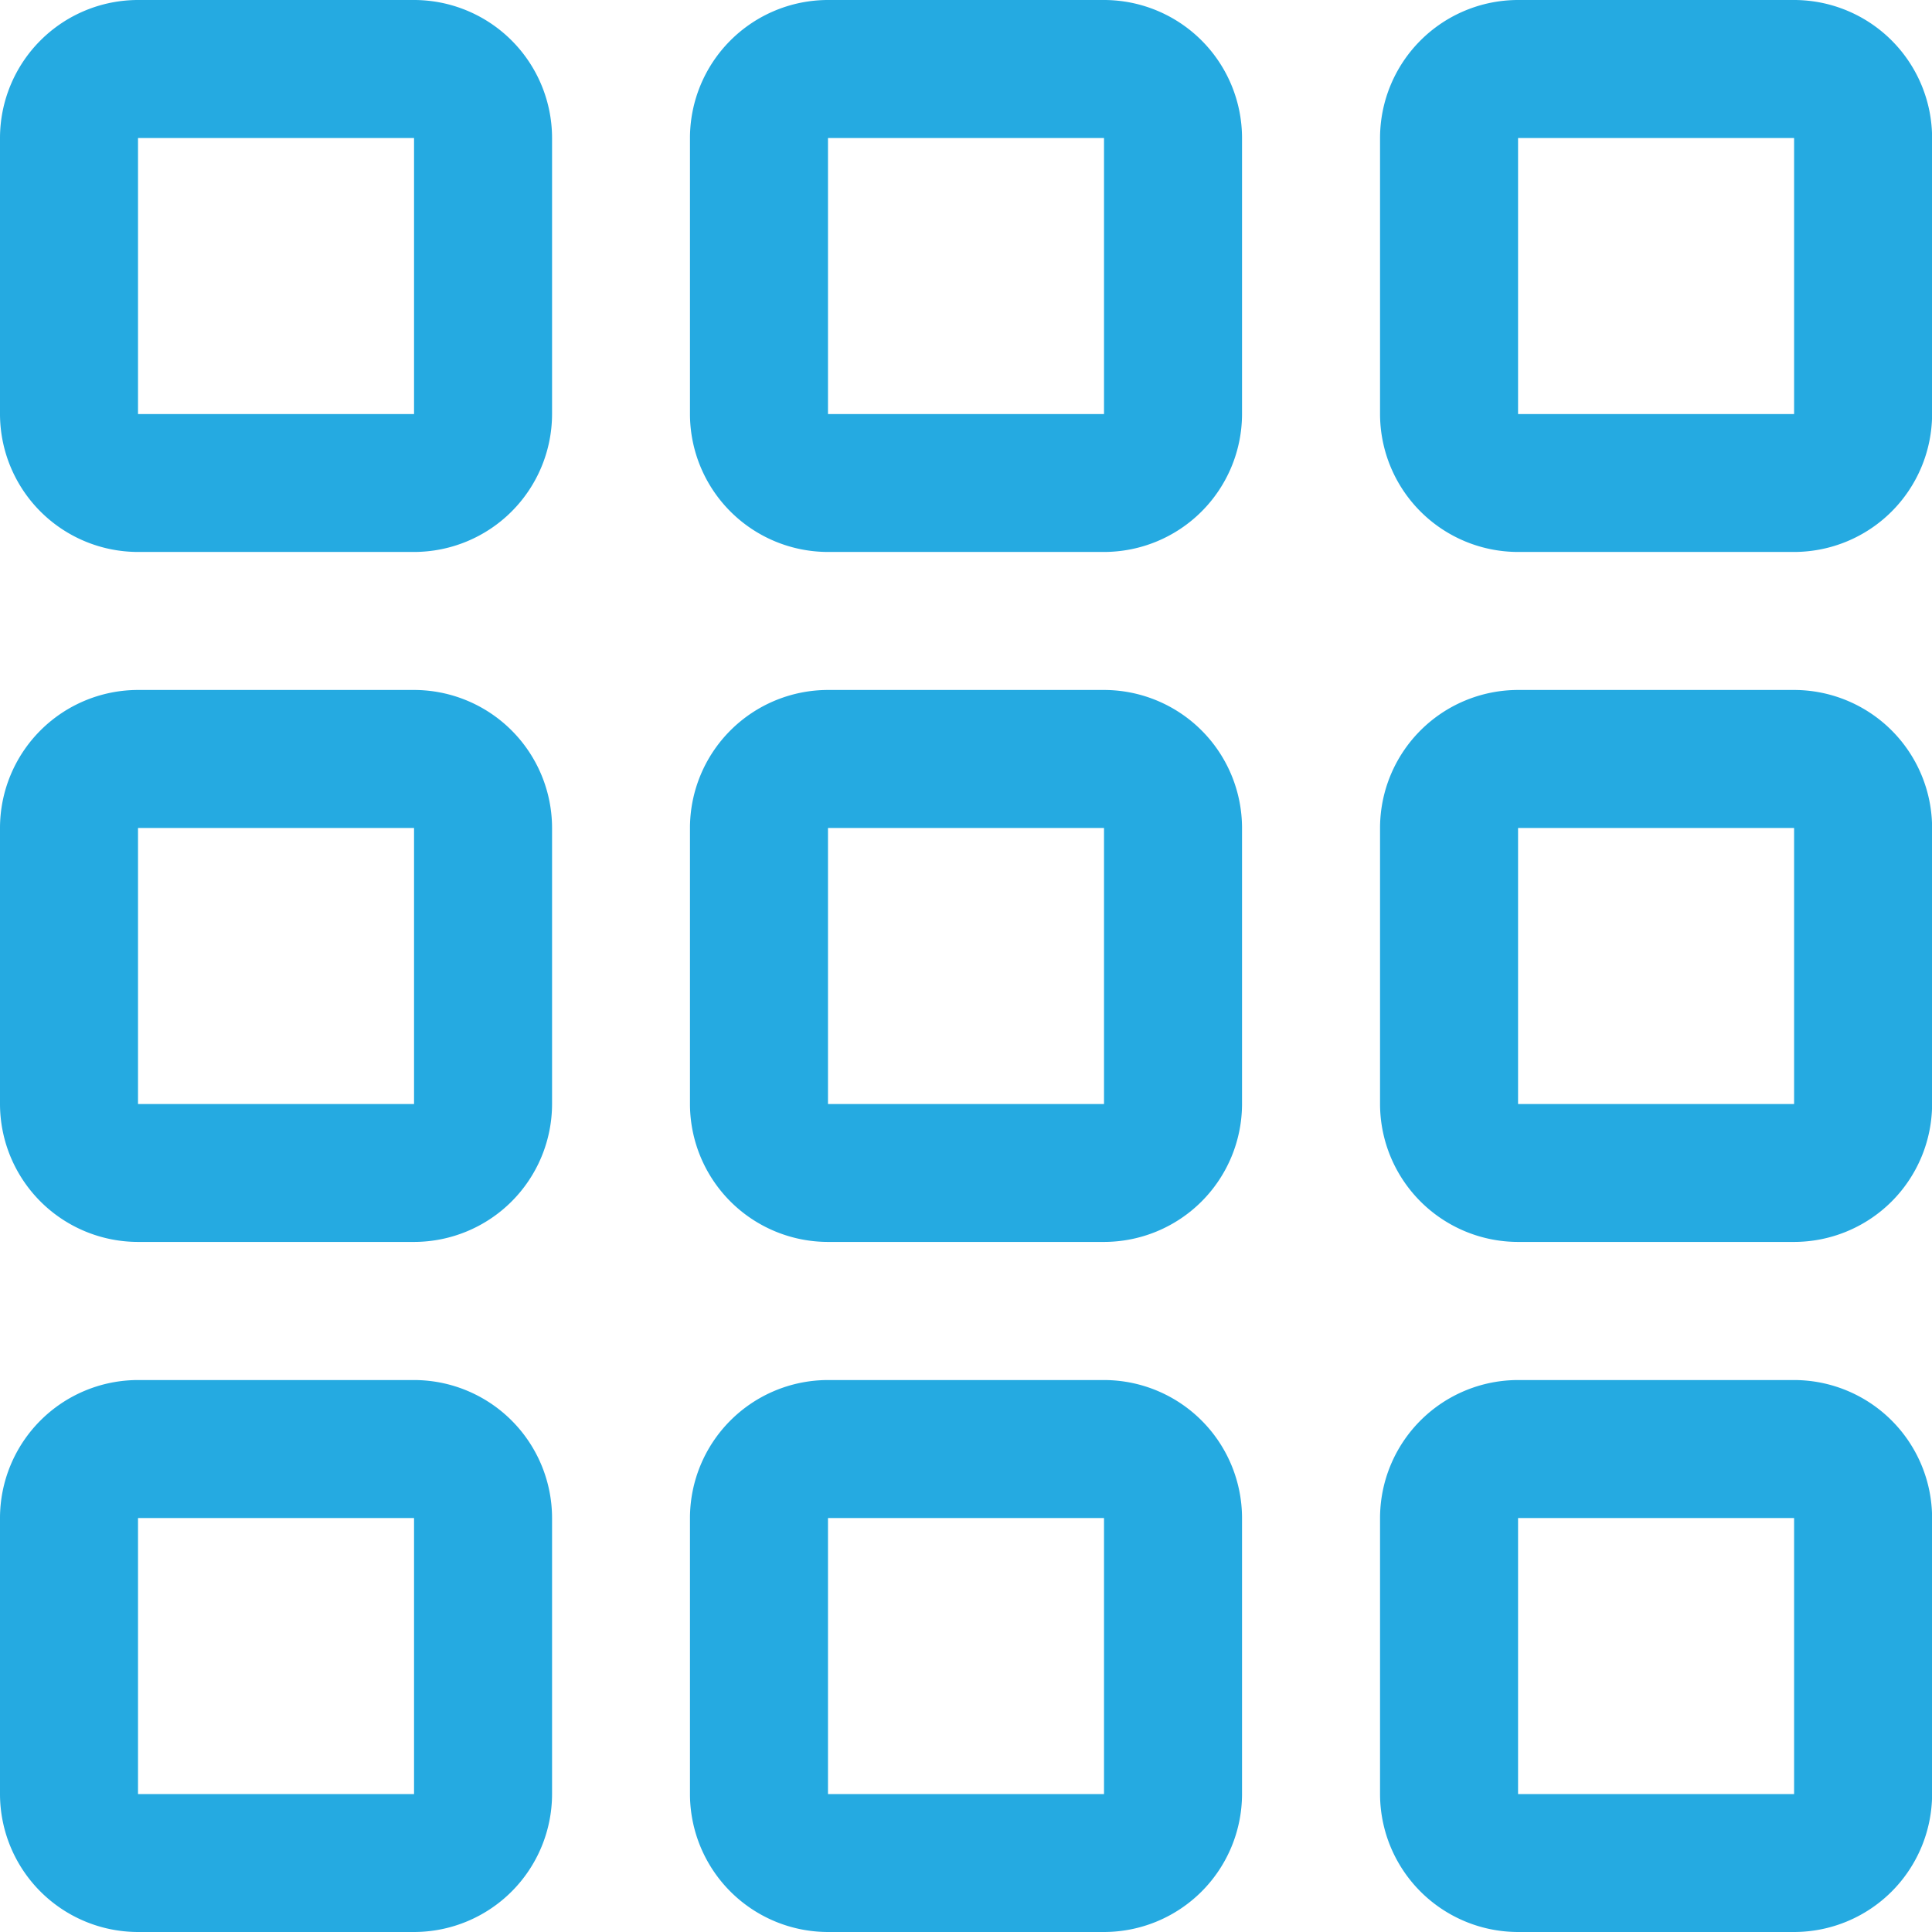 <svg xmlns="http://www.w3.org/2000/svg" width="18.338" height="18.338" viewBox="0 0 18.338 18.338">
  <g id="Outlets" transform="translate(-0.72 -0.4)">
    <path id="Shape" d="M3.93,5.239H1.31A1.311,1.311,0,0,1,0,3.93V1.31A1.311,1.311,0,0,1,1.31,0H3.93a1.311,1.311,0,0,1,1.31,1.31V3.93A1.311,1.311,0,0,1,3.93,5.239ZM1.31,1.31V3.93H3.93V1.31Z" transform="translate(0.72 0.4)" fill="#25aae1"/>
    <path id="Shape-2" data-name="Shape" d="M3.93,5.239H1.31A1.311,1.311,0,0,1,0,3.93V1.31A1.311,1.311,0,0,1,1.31,0H3.93a1.311,1.311,0,0,1,1.31,1.31V3.93A1.311,1.311,0,0,1,3.93,5.239ZM1.31,1.31V3.93H3.93V1.31Z" transform="translate(7.269 0.4)" fill="#25aae1"/>
    <path id="Shape-3" data-name="Shape" d="M3.93,5.239H1.31A1.311,1.311,0,0,1,0,3.93V1.31A1.311,1.311,0,0,1,1.31,0H3.93a1.311,1.311,0,0,1,1.31,1.31V3.93A1.311,1.311,0,0,1,3.93,5.239ZM1.31,1.31V3.93H3.93V1.31Z" transform="translate(13.819 0.4)" fill="#25aae1"/>
    <path id="Shape-4" data-name="Shape" d="M3.93,5.239H1.31A1.311,1.311,0,0,1,0,3.93V1.31A1.311,1.311,0,0,1,1.31,0H3.93a1.311,1.311,0,0,1,1.31,1.31V3.93A1.311,1.311,0,0,1,3.93,5.239ZM1.31,1.31V3.93H3.93V1.31Z" transform="translate(0.72 6.949)" fill="#25aae1"/>
    <path id="Shape-5" data-name="Shape" d="M3.93,5.239H1.31A1.311,1.311,0,0,1,0,3.93V1.31A1.311,1.311,0,0,1,1.31,0H3.93a1.311,1.311,0,0,1,1.31,1.31V3.93A1.311,1.311,0,0,1,3.93,5.239ZM1.31,1.31V3.93H3.93V1.31Z" transform="translate(7.269 6.949)" fill="#25aae1"/>
    <path id="Shape-6" data-name="Shape" d="M3.93,5.239H1.31A1.311,1.311,0,0,1,0,3.93V1.31A1.311,1.311,0,0,1,1.31,0H3.93a1.311,1.311,0,0,1,1.31,1.31V3.93A1.311,1.311,0,0,1,3.93,5.239ZM1.31,1.31V3.93H3.93V1.31Z" transform="translate(13.819 6.949)" fill="#25aae1"/>
    <path id="Shape-7" data-name="Shape" d="M3.93,5.239H1.31A1.311,1.311,0,0,1,0,3.93V1.31A1.311,1.311,0,0,1,1.31,0H3.93a1.311,1.311,0,0,1,1.31,1.31V3.93A1.311,1.311,0,0,1,3.93,5.239ZM1.31,1.31V3.93H3.93V1.31Z" transform="translate(0.72 13.499)" fill="#25aae1"/>
    <path id="Shape-8" data-name="Shape" d="M3.93,5.239H1.31A1.311,1.311,0,0,1,0,3.93V1.31A1.311,1.311,0,0,1,1.31,0H3.93a1.311,1.311,0,0,1,1.31,1.31V3.93A1.311,1.311,0,0,1,3.93,5.239ZM1.31,1.31V3.93H3.93V1.31Z" transform="translate(13.819 13.499)" fill="#25aae1"/>
    <path id="Shape-9" data-name="Shape" d="M3.93,5.239H1.31A1.311,1.311,0,0,1,0,3.93V1.31A1.311,1.311,0,0,1,1.31,0H3.93a1.311,1.311,0,0,1,1.31,1.31V3.93A1.311,1.311,0,0,1,3.93,5.239ZM1.31,1.31V3.93H3.93V1.31Z" transform="translate(7.269 13.499)" fill="#25aae1"/>
  </g>
</svg>
